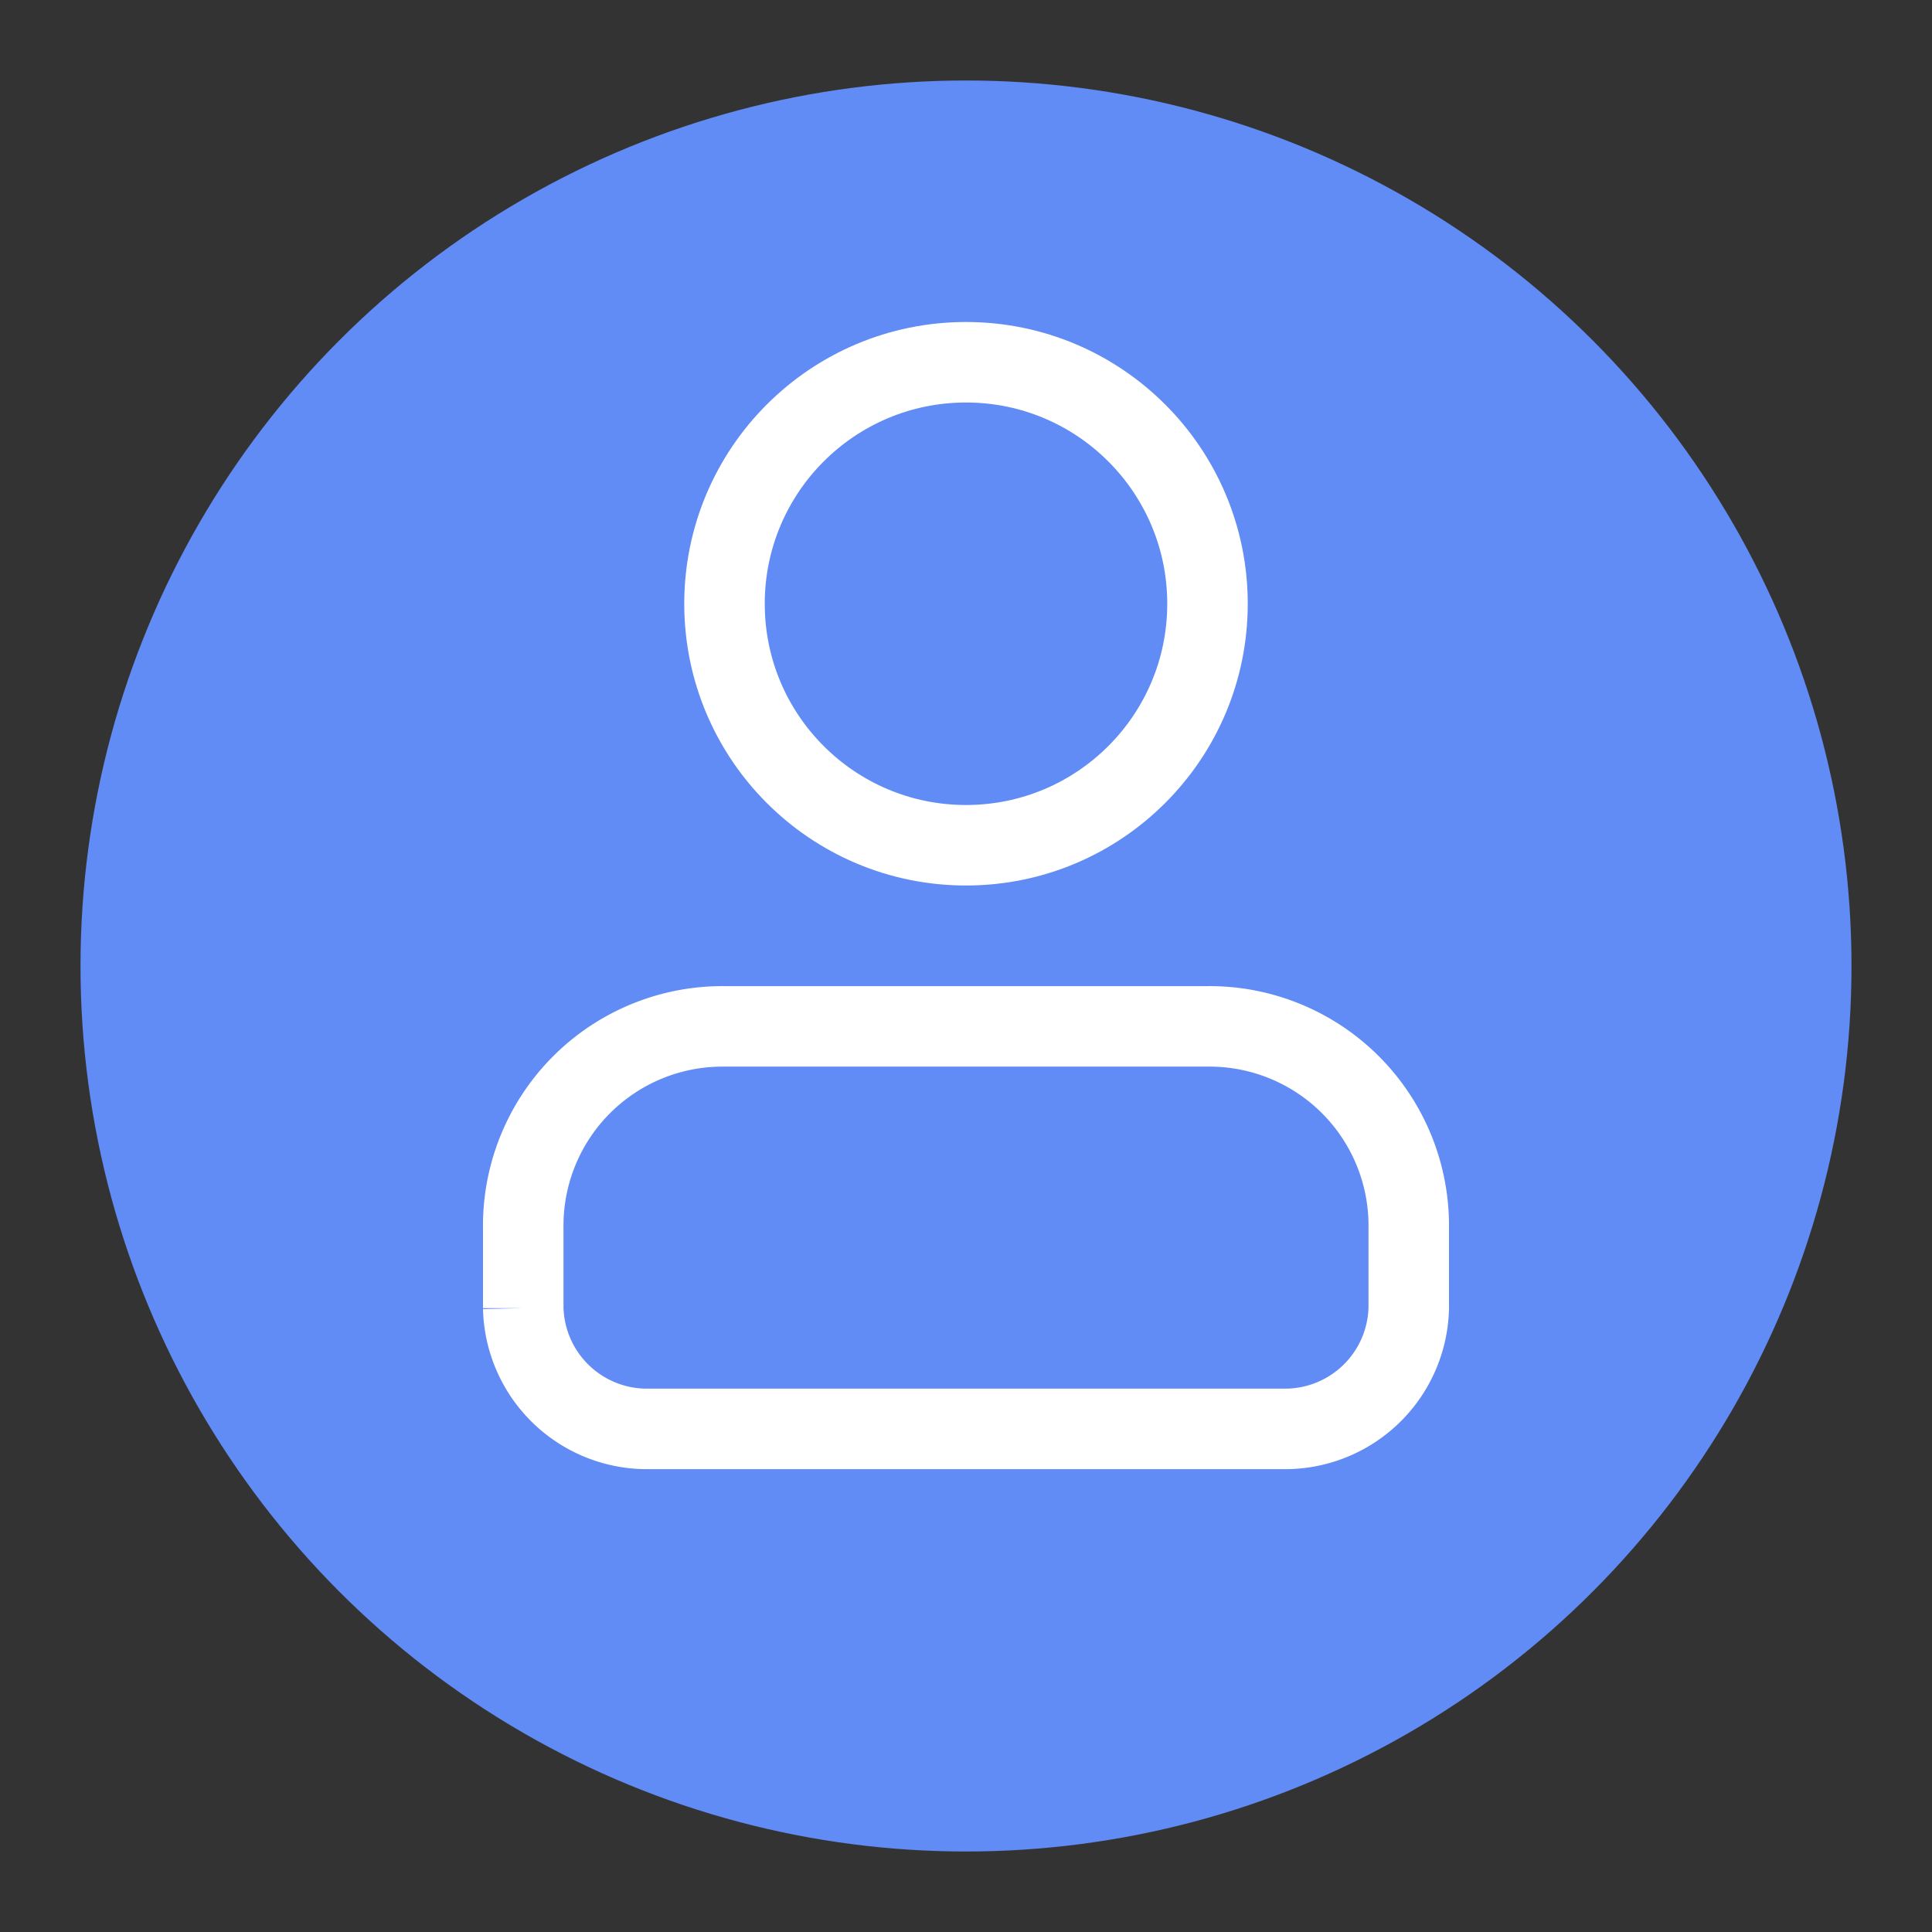 <svg id="图层_14" data-name="图层 14" xmlns="http://www.w3.org/2000/svg" viewBox="0 0 96 96"><rect x="0" y="0" width="96" height="96" fill="#333333" stroke="none"/><defs><style>.cls-1{fill:#618bf5;}.cls-2{fill:none;stroke:#fff;stroke-miterlimit:10;stroke-width:4px;}</style></defs><title>96</title><g id="_96" data-name="96"><circle class="cls-1" cx="48" cy="48" r="44"/><circle class="cls-2" cx="48" cy="30" r="12"/><path class="cls-2" d="M60,51H36A9.9,9.9,0,0,0,26,61v4a6.15,6.15,0,0,0,6,6H64a6.15,6.15,0,0,0,6-6V61A9.9,9.9,0,0,0,60,51Z"/></g></svg>